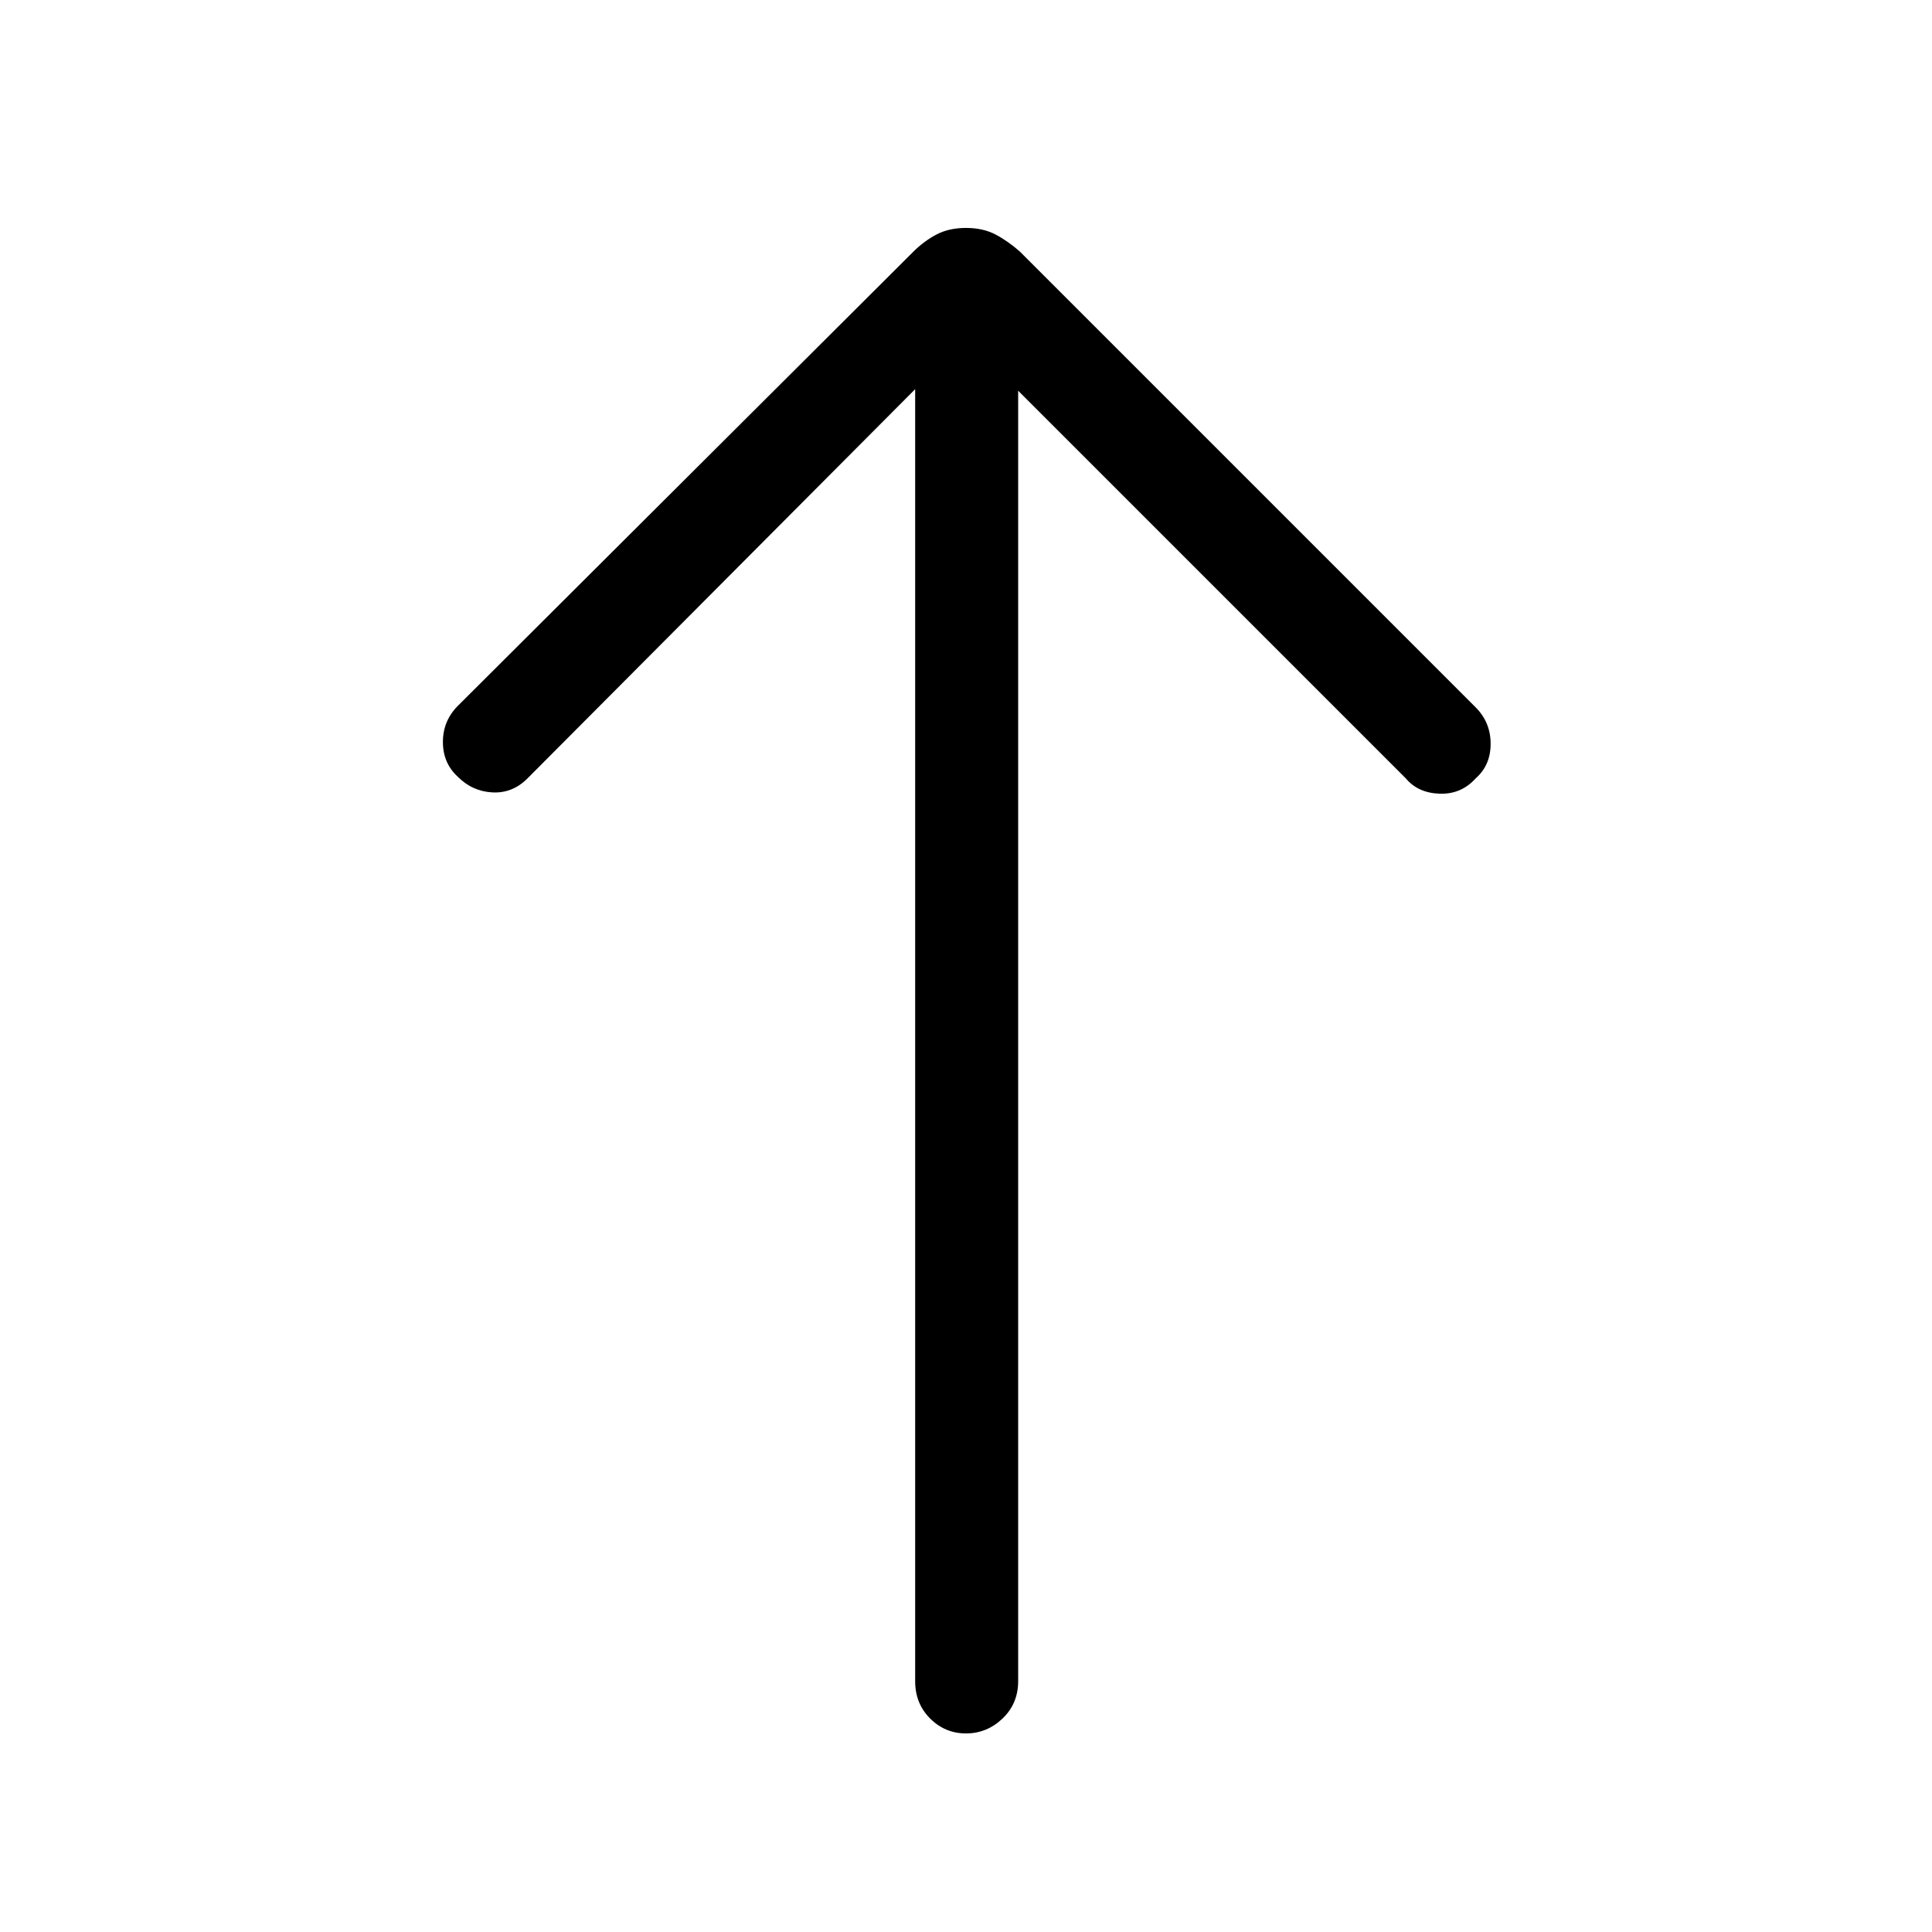 <svg xmlns="http://www.w3.org/2000/svg" height="40" viewBox="0 -960 960 960" width="40"><path d="M480-98.67q-10.41 0-17.83-7.42-7.43-7.42-7.43-18.5v-642.03L262.1-573.21q-7.46 7.47-17.41 6.95-9.95-.51-17.15-7.71-7.46-6.8-7.46-17.34t7.46-18l226.28-225.61q5.23-5.23 11.46-8.53 6.23-3.29 14.72-3.29t14.72 3.29q6.23 3.3 12.13 8.53l226.38 226.38q7.46 7.46 7.46 18.13 0 10.67-7.46 17.2-7.2 7.98-17.92 7.59-10.72-.38-16.75-7.59L505.92-765.85v641.26q0 11.08-7.75 18.5-7.76 7.42-18.17 7.42Z"/></svg>